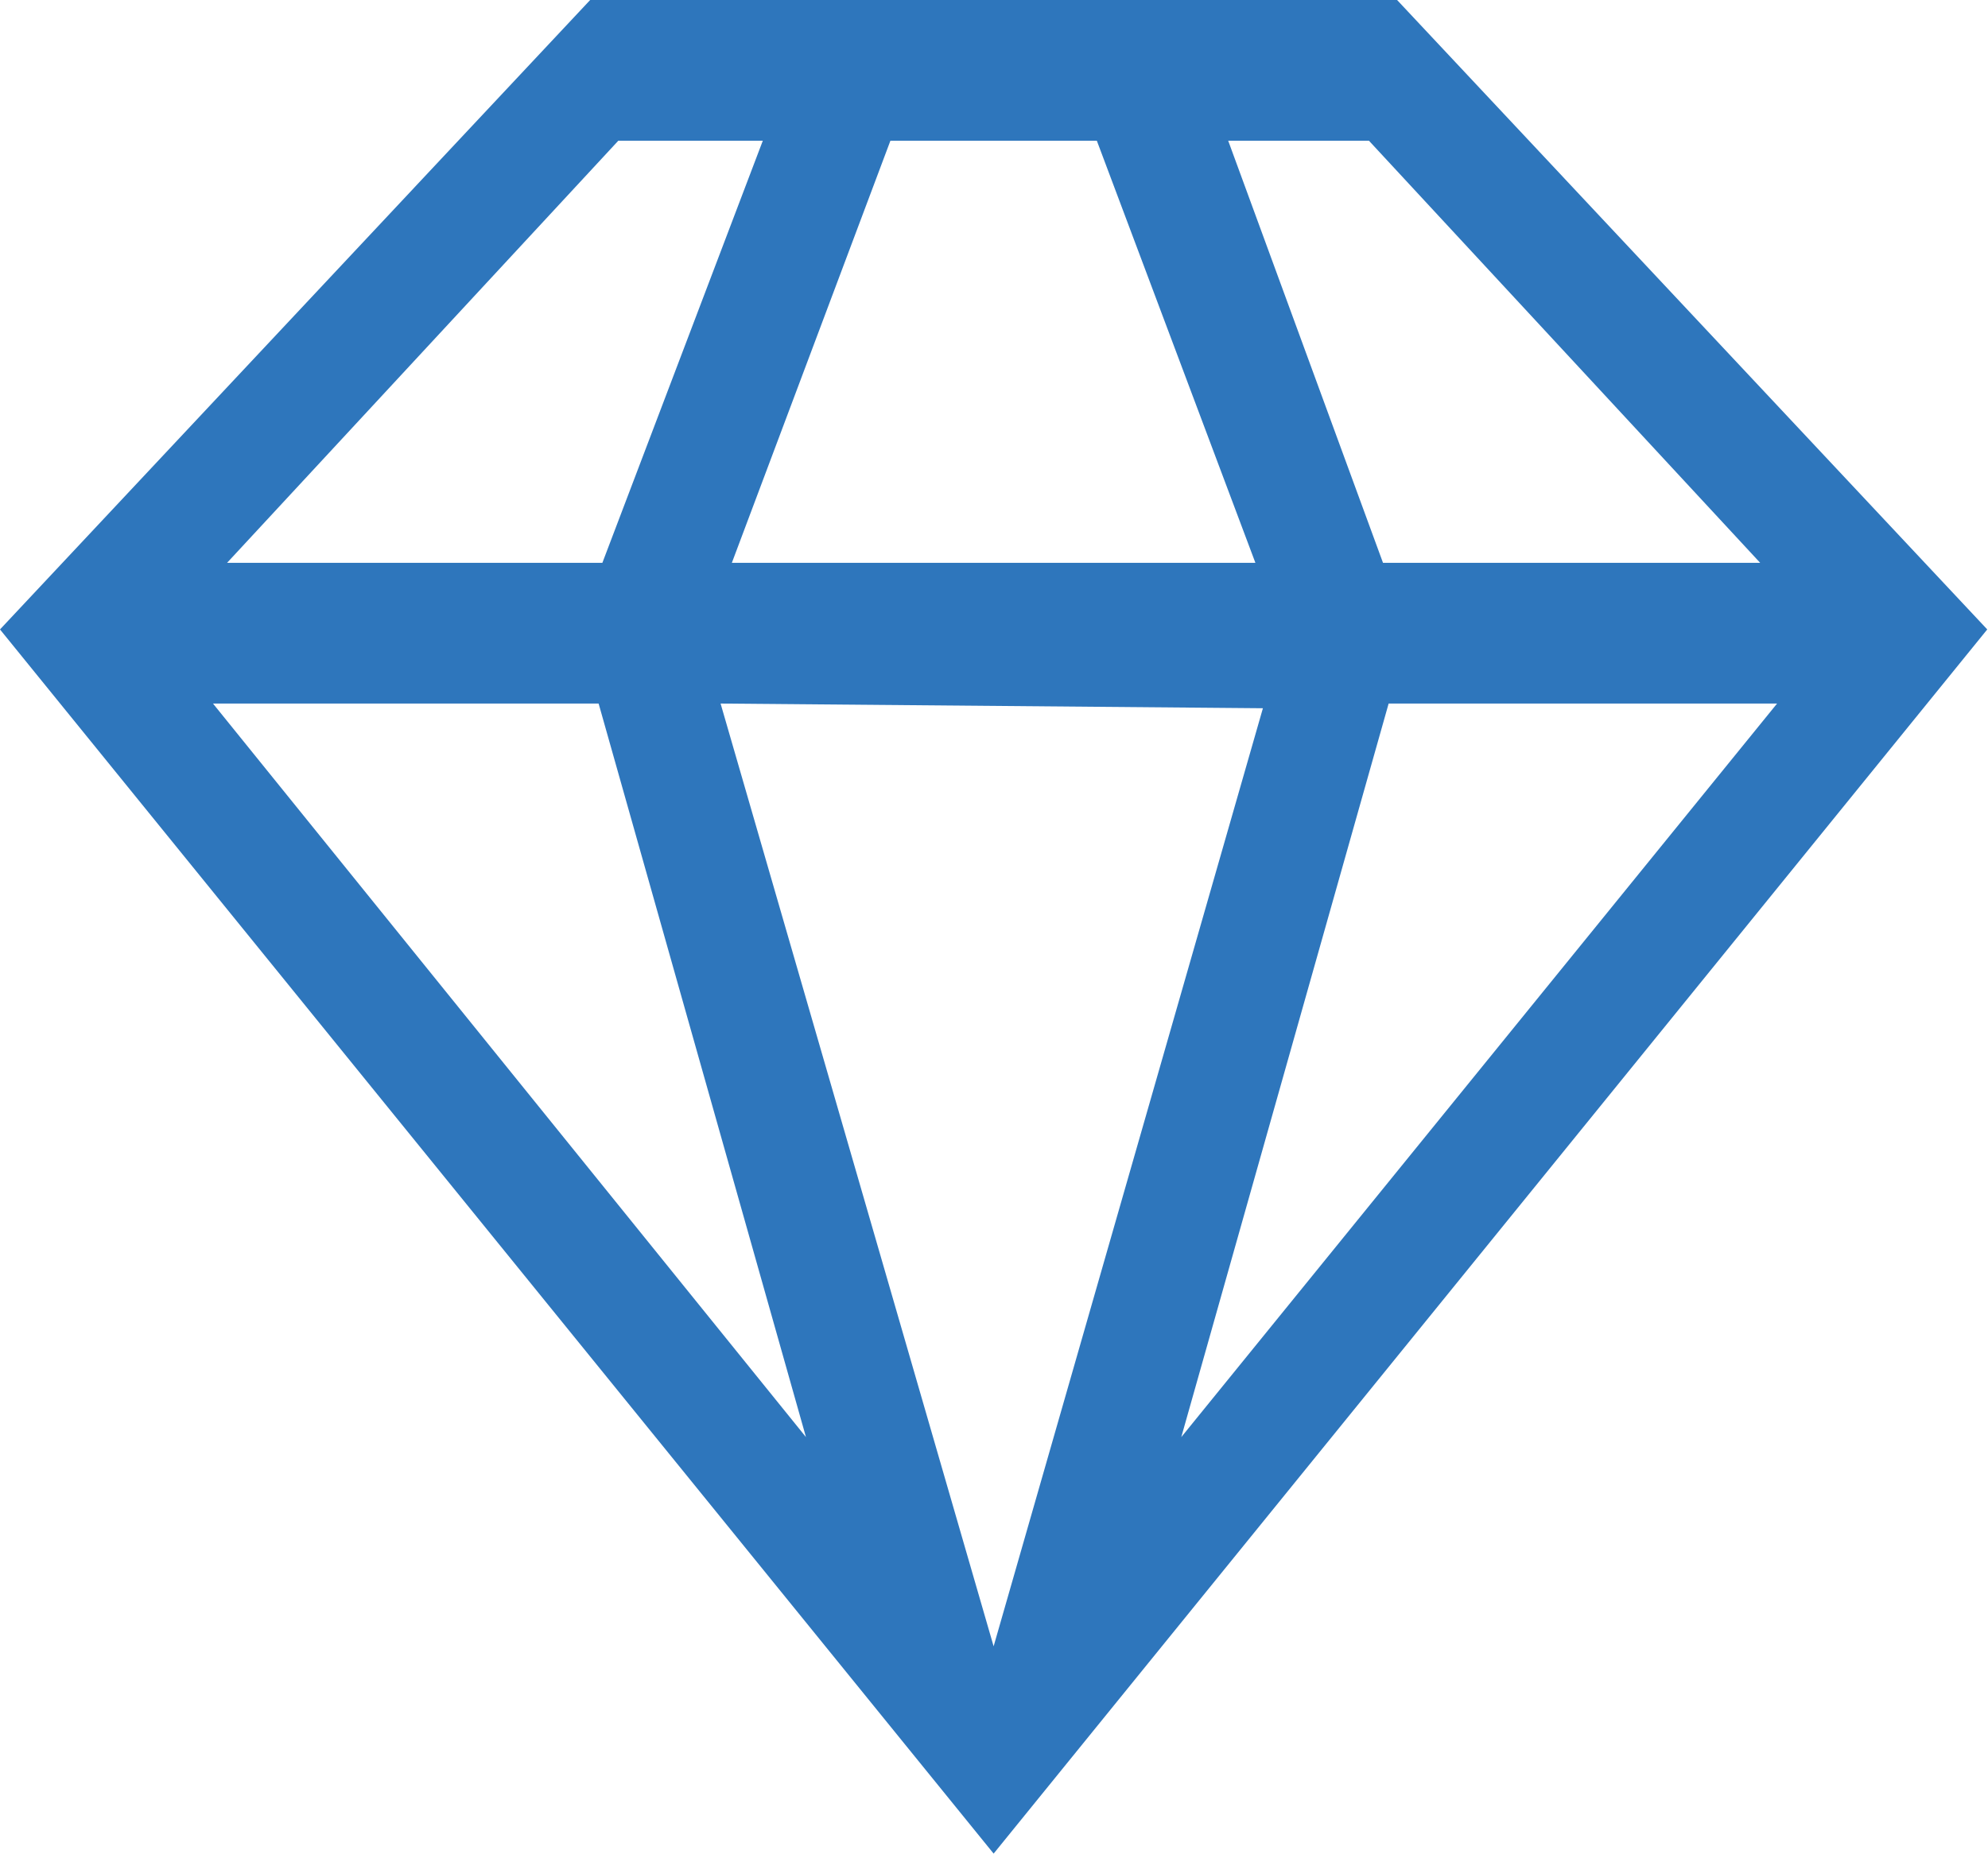 <?xml version="1.0" standalone="no"?><!DOCTYPE svg PUBLIC "-//W3C//DTD SVG 1.1//EN" "http://www.w3.org/Graphics/SVG/1.1/DTD/svg11.dtd"><svg t="1590444284506" class="icon" viewBox="0 0 1098 1024" version="1.1" xmlns="http://www.w3.org/2000/svg" p-id="13672" xmlns:xlink="http://www.w3.org/1999/xlink" width="214.453" height="200"><defs><style type="text/css"></style></defs><path d="M1097.587 347.725L548.794 1024 0 347.725 325.96 0h445.668zM117.636 388.664l327.514 405.247L330.623 388.664z m223.87-310.931L125.409 310.931h207.287l88.615-233.198z m56.486 310.931l150.802 520.81 148.729-518.219z m295.385-77.733l-87.579-233.198h-114.008L404.211 310.931z m-40.939 482.98l329.069-405.247H766.964zM972.178 310.931l-216.097-233.198h-77.733L763.854 310.931z" fill="#2E76BC" p-id="13673"></path></svg>